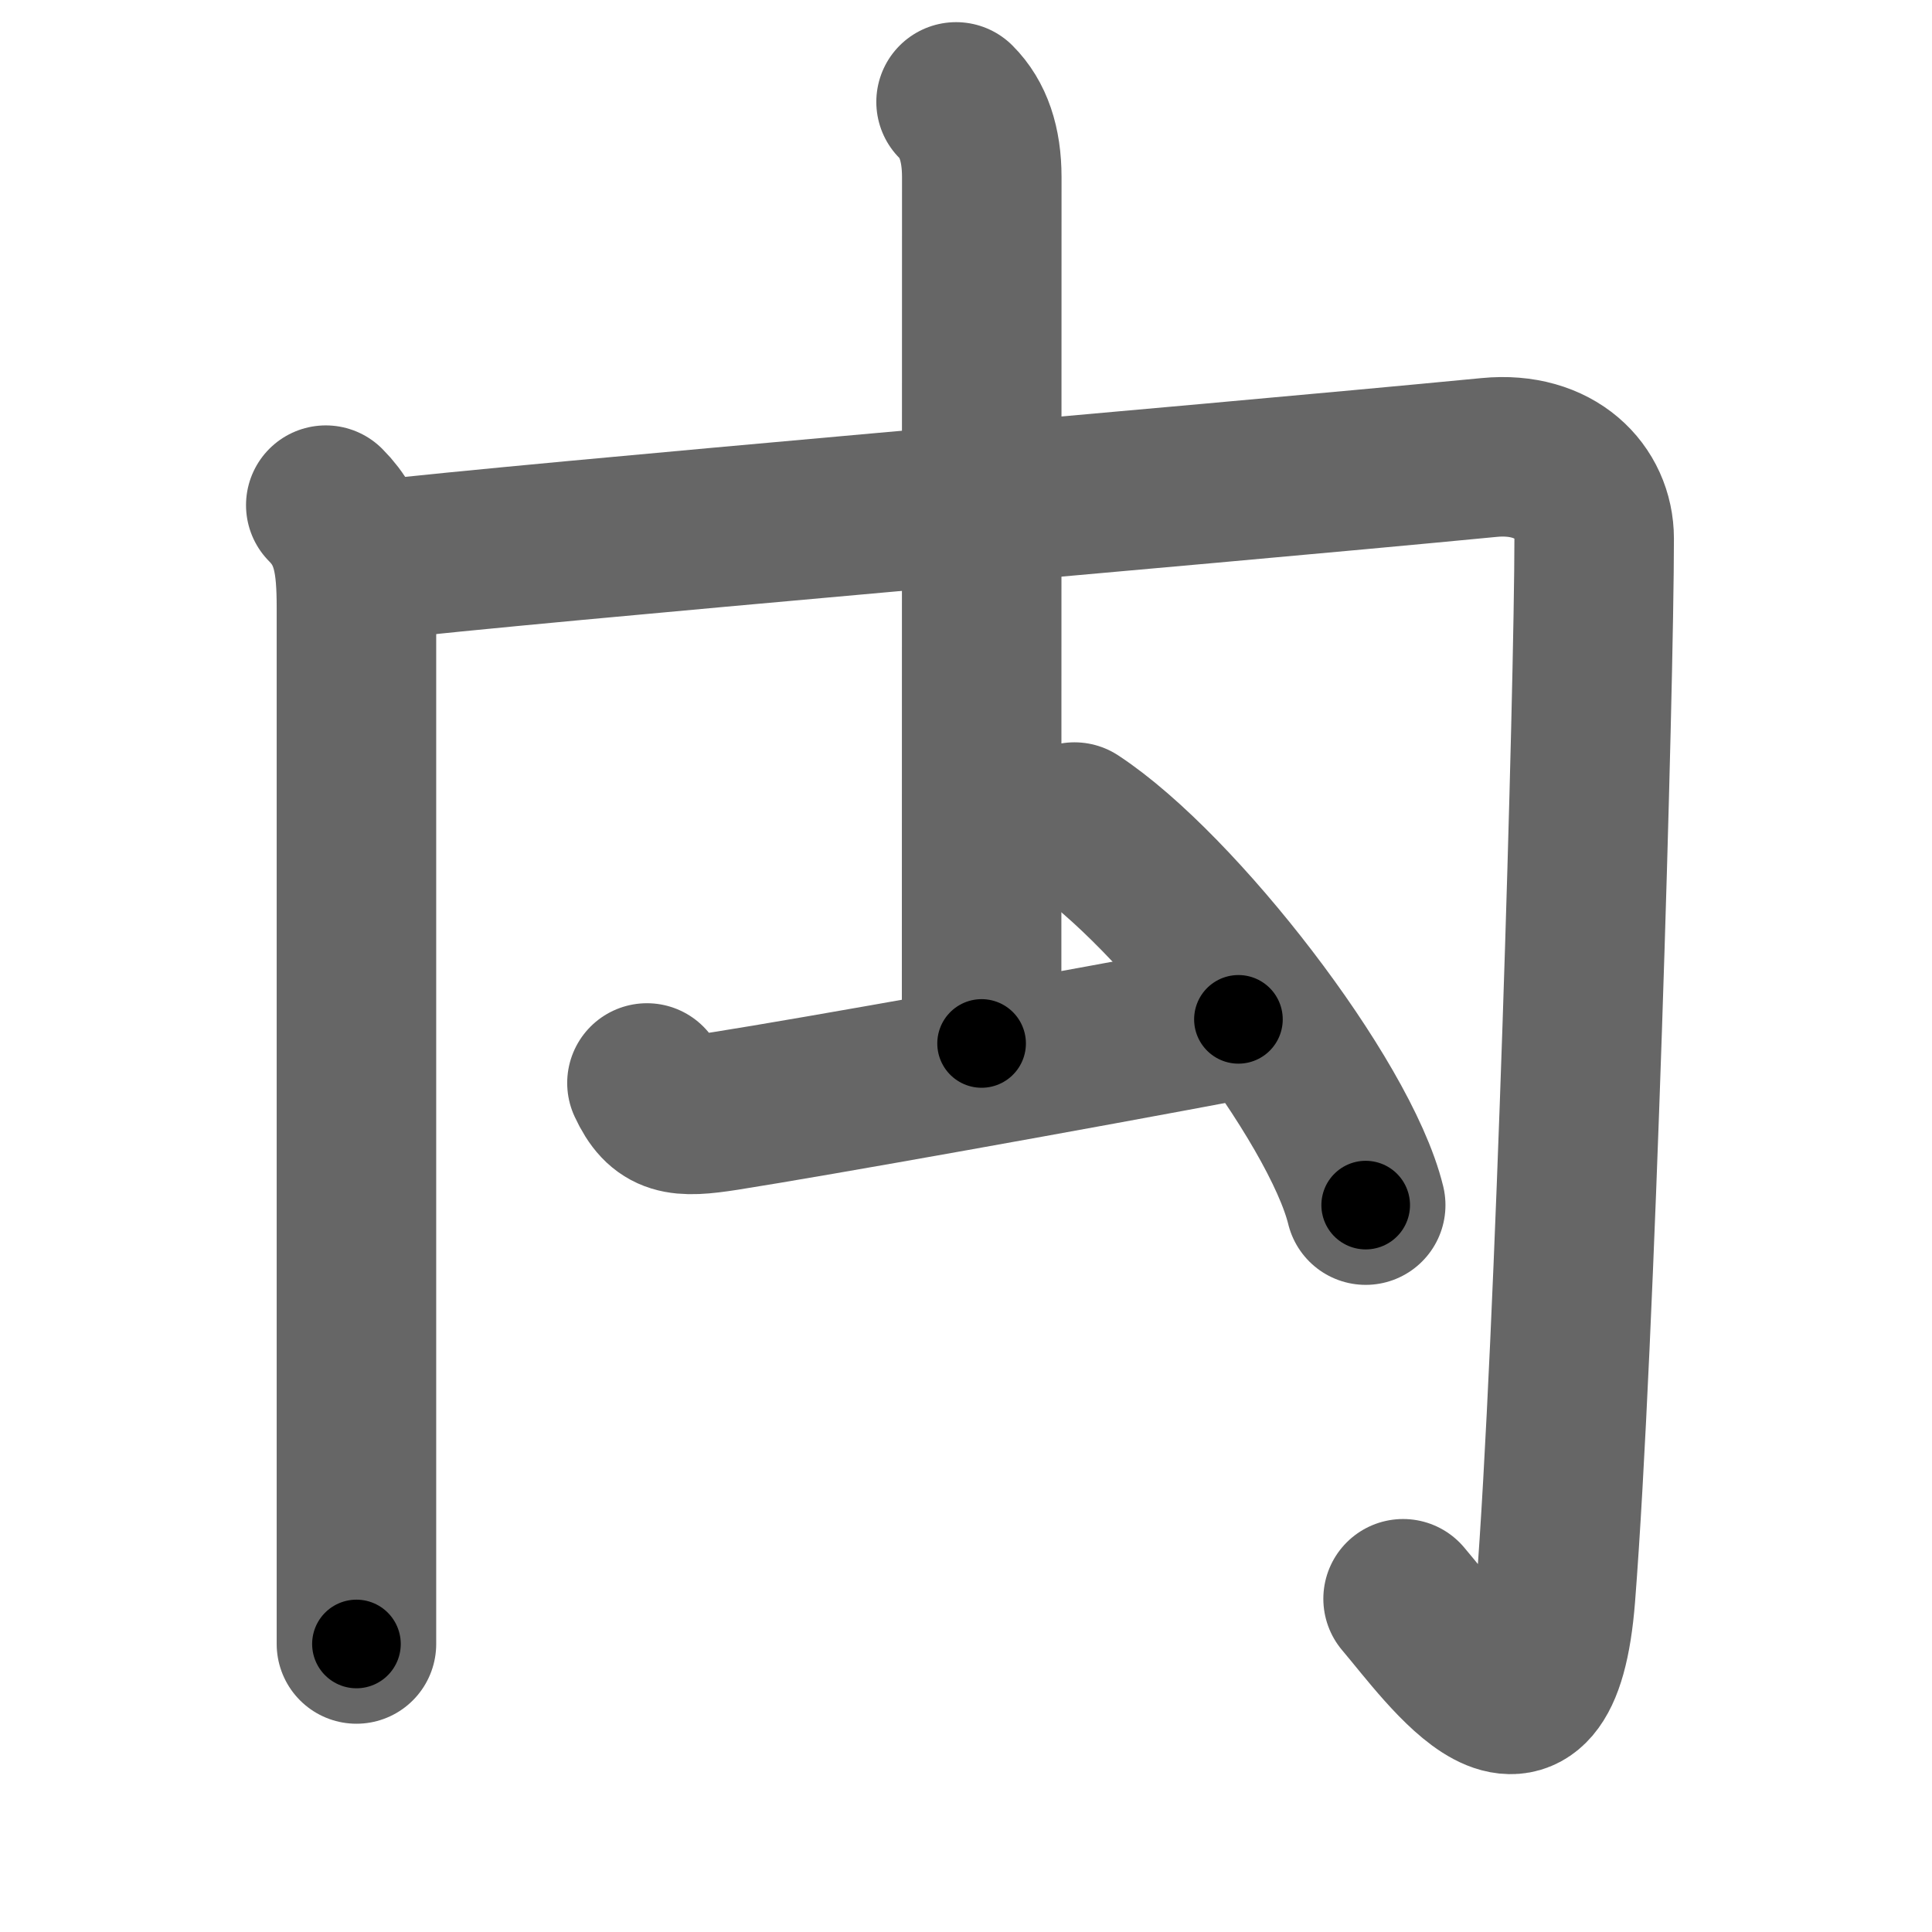 <svg xmlns="http://www.w3.org/2000/svg" width="109" height="109" viewBox="0 0 109 109" id="79b8"><g fill="none" stroke="#666" stroke-width="9" stroke-linecap="round" stroke-linejoin="round"><g><g><path d="M18.38,28.5c1.5,1.5,1.73,3.25,1.73,5.8c0,6.2,0,48.07,0,58.45" /><path d="M20.72,31.66c10.15-1.16,45.78-4.16,63.3-5.85c3.73-0.36,5.92,1.94,5.92,4.58c0,8.23-1.07,45.48-2.18,59.64c-0.84,10.7-6.01,3.22-8.6,0.17" /></g><path d="M53.94,5.75c0.97,0.97,1.45,2.38,1.45,4.24c0,8.76-0.01,46.18-0.01,48.88" /><path d="M36.5,61.1c0.88,1.9,1.84,1.98,4.41,1.58c5.09-0.8,19.71-3.42,28.96-5.17" /><path d="M60.62,46.38c5.8,3.81,14.98,15.68,16.43,21.61" /></g></g><g fill="none" stroke="#000" stroke-width="5" stroke-linecap="round" stroke-linejoin="round"><path d="M18.38,28.5c1.5,1.5,1.73,3.25,1.73,5.8c0,6.2,0,48.07,0,58.45" stroke-dasharray="64.688" stroke-dashoffset="64.688"><animate attributeName="stroke-dashoffset" values="64.688;64.688;0" dur="0.486s" fill="freeze" begin="0s;79b8.click" /></path><path d="M20.72,31.66c10.15-1.16,45.78-4.16,63.3-5.85c3.73-0.36,5.92,1.94,5.92,4.58c0,8.23-1.07,45.48-2.18,59.64c-0.84,10.7-6.01,3.22-8.6,0.17" stroke-dasharray="146.666" stroke-dashoffset="146.666"><animate attributeName="stroke-dashoffset" values="146.666" fill="freeze" begin="79b8.click" /><animate attributeName="stroke-dashoffset" values="146.666;146.666;0" keyTimes="0;0.306;1" dur="1.589s" fill="freeze" begin="0s;79b8.click" /></path><path d="M53.94,5.75c0.97,0.97,1.45,2.38,1.45,4.24c0,8.76-0.01,46.18-0.01,48.88" stroke-dasharray="53.483" stroke-dashoffset="53.483"><animate attributeName="stroke-dashoffset" values="53.483" fill="freeze" begin="79b8.click" /><animate attributeName="stroke-dashoffset" values="53.483;53.483;0" keyTimes="0;0.748;1" dur="2.124s" fill="freeze" begin="0s;79b8.click" /></path><path d="M36.5,61.1c0.88,1.9,1.84,1.98,4.41,1.58c5.09-0.8,19.71-3.42,28.96-5.17" stroke-dasharray="34.636" stroke-dashoffset="34.636"><animate attributeName="stroke-dashoffset" values="34.636" fill="freeze" begin="79b8.click" /><animate attributeName="stroke-dashoffset" values="34.636;34.636;0" keyTimes="0;0.86;1" dur="2.47s" fill="freeze" begin="0s;79b8.click" /></path><path d="M60.62,46.38c5.8,3.81,14.98,15.68,16.43,21.61" stroke-dasharray="27.509" stroke-dashoffset="27.509"><animate attributeName="stroke-dashoffset" values="27.509" fill="freeze" begin="79b8.click" /><animate attributeName="stroke-dashoffset" values="27.509;27.509;0" keyTimes="0;0.9;1" dur="2.745s" fill="freeze" begin="0s;79b8.click" /></path></g></svg>